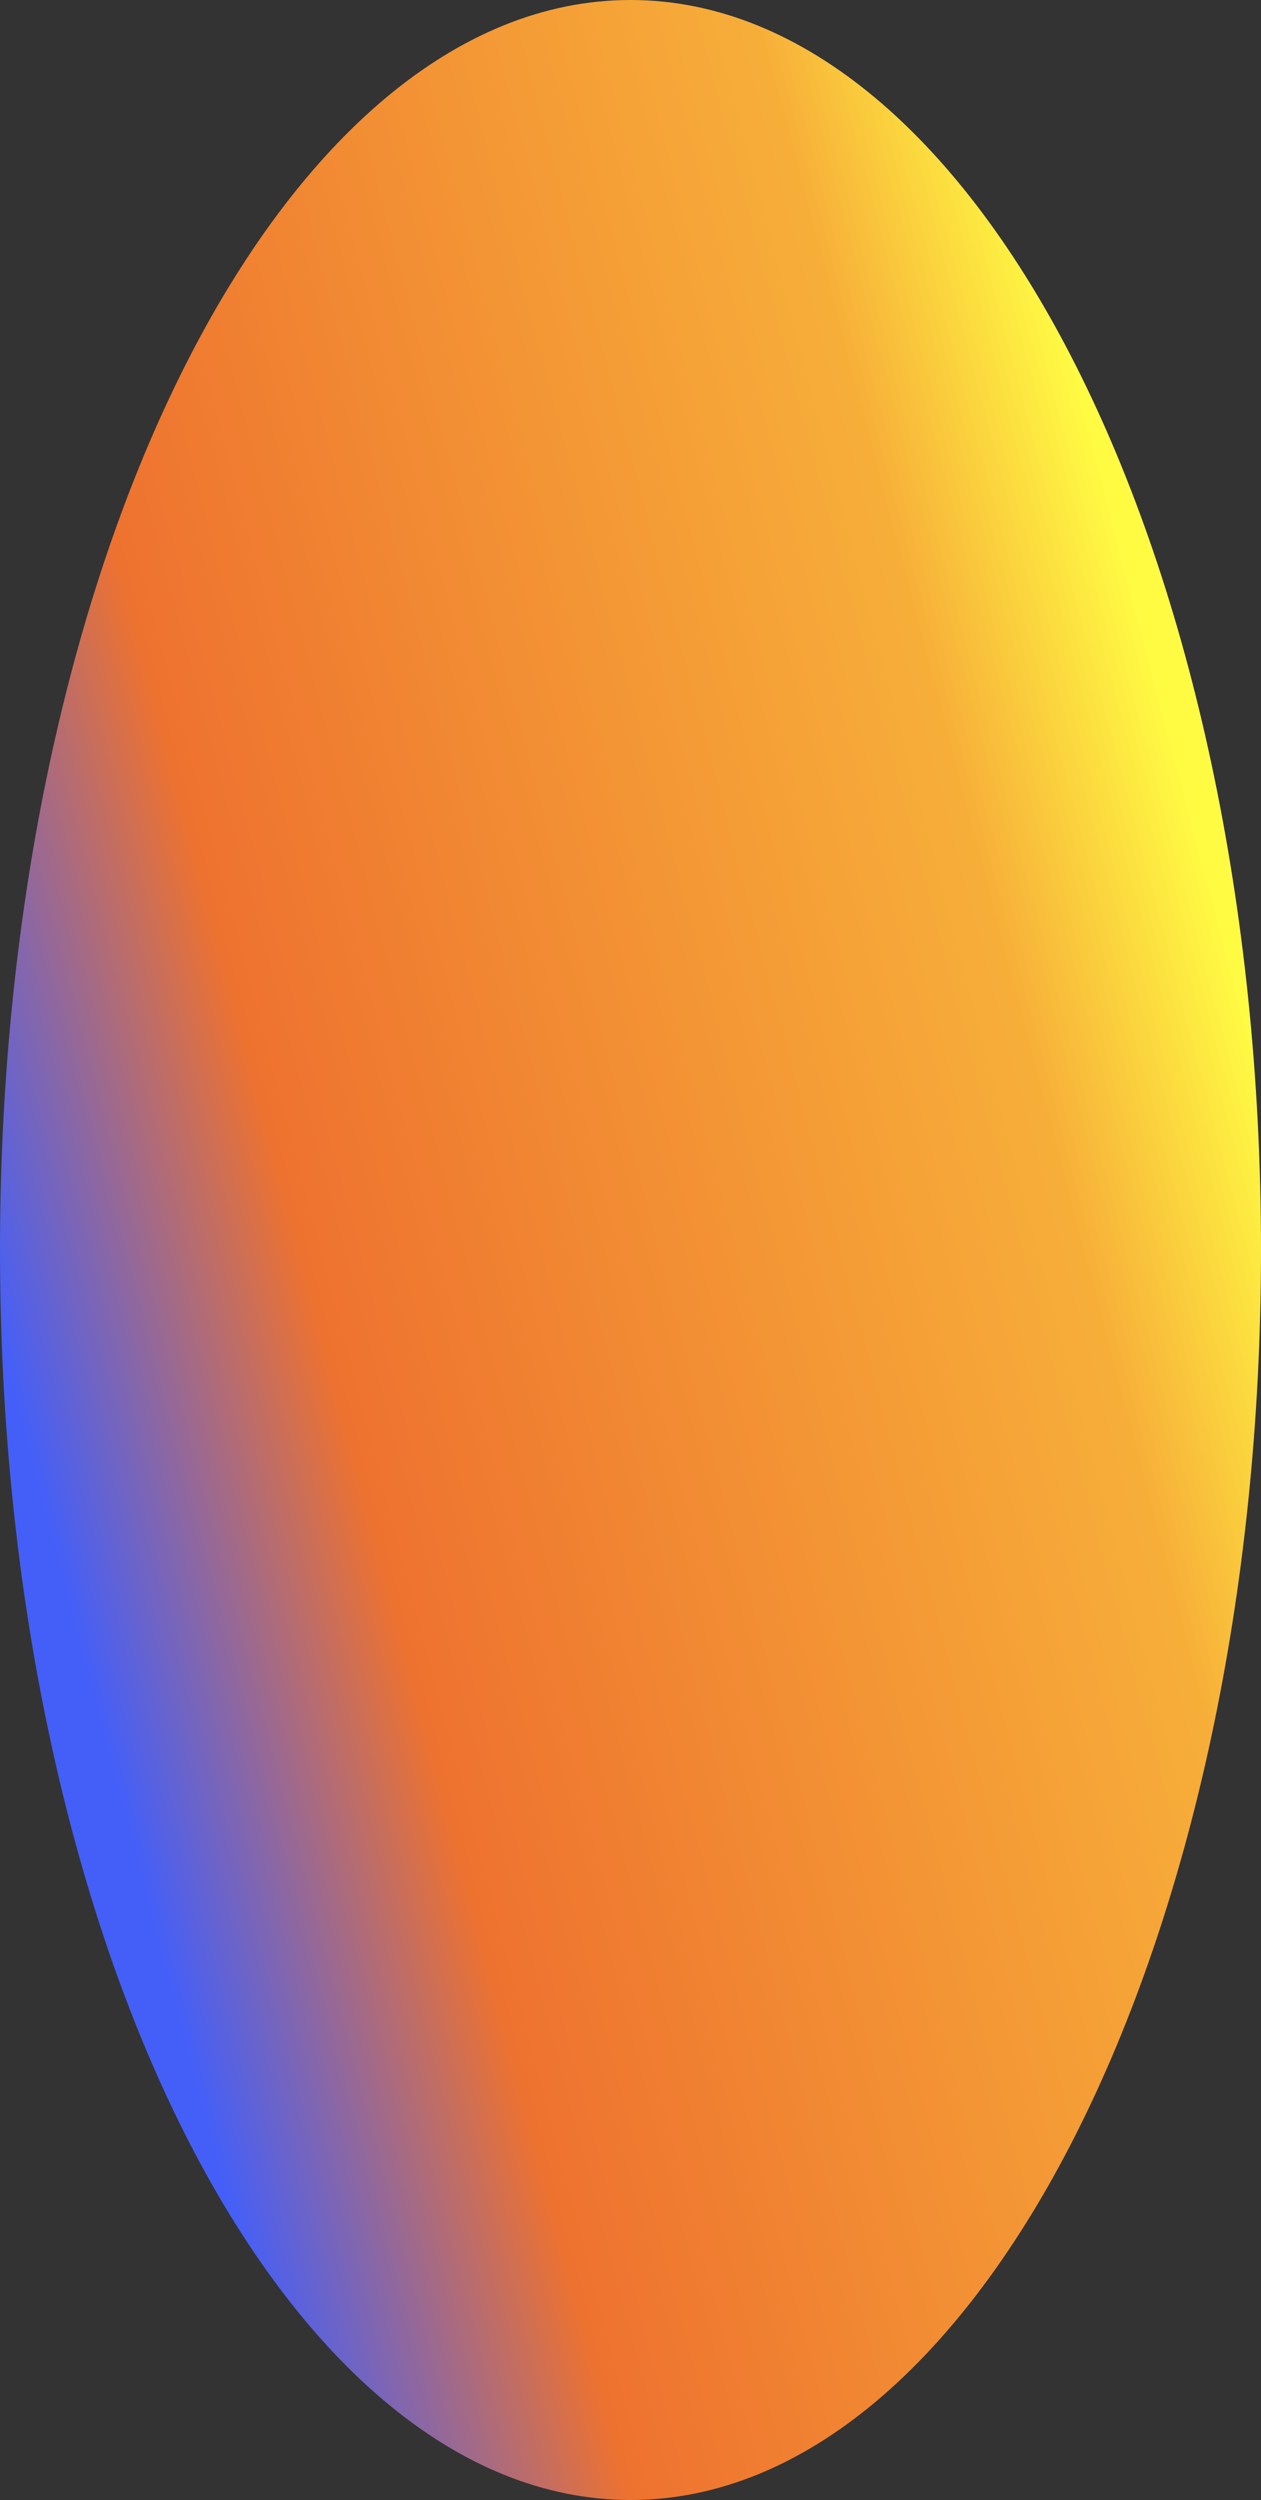 <svg xmlns="http://www.w3.org/2000/svg" xmlns:xlink="http://www.w3.org/1999/xlink" width="163" height="323" viewBox="0 0 163 323">
  <rect x="0" y="0" width="163" height="323" fill="#333333" stroke="none"/>
  <defs>
    <linearGradient id="linear-gradient" x1="0.987" y1="0.411" x2="0.167" y2="0.844" gradientUnits="objectBoundingBox">
      <stop offset="0" stop-color="#fffb43"/>
      <stop offset="0.171" stop-color="#f7ae39"/>
      <stop offset="0.756" stop-color="#ee722f"/>
      <stop offset="1" stop-color="#445ff8"/>
    </linearGradient>
  </defs>
  <path id="路径" d="M81.5,0C126.419,0,163,72.27,163,161.5S126.419,323,81.5,323,0,250.73,0,161.5,36.581,0,81.5,0Z" fill="url(#linear-gradient)"/>
</svg>
